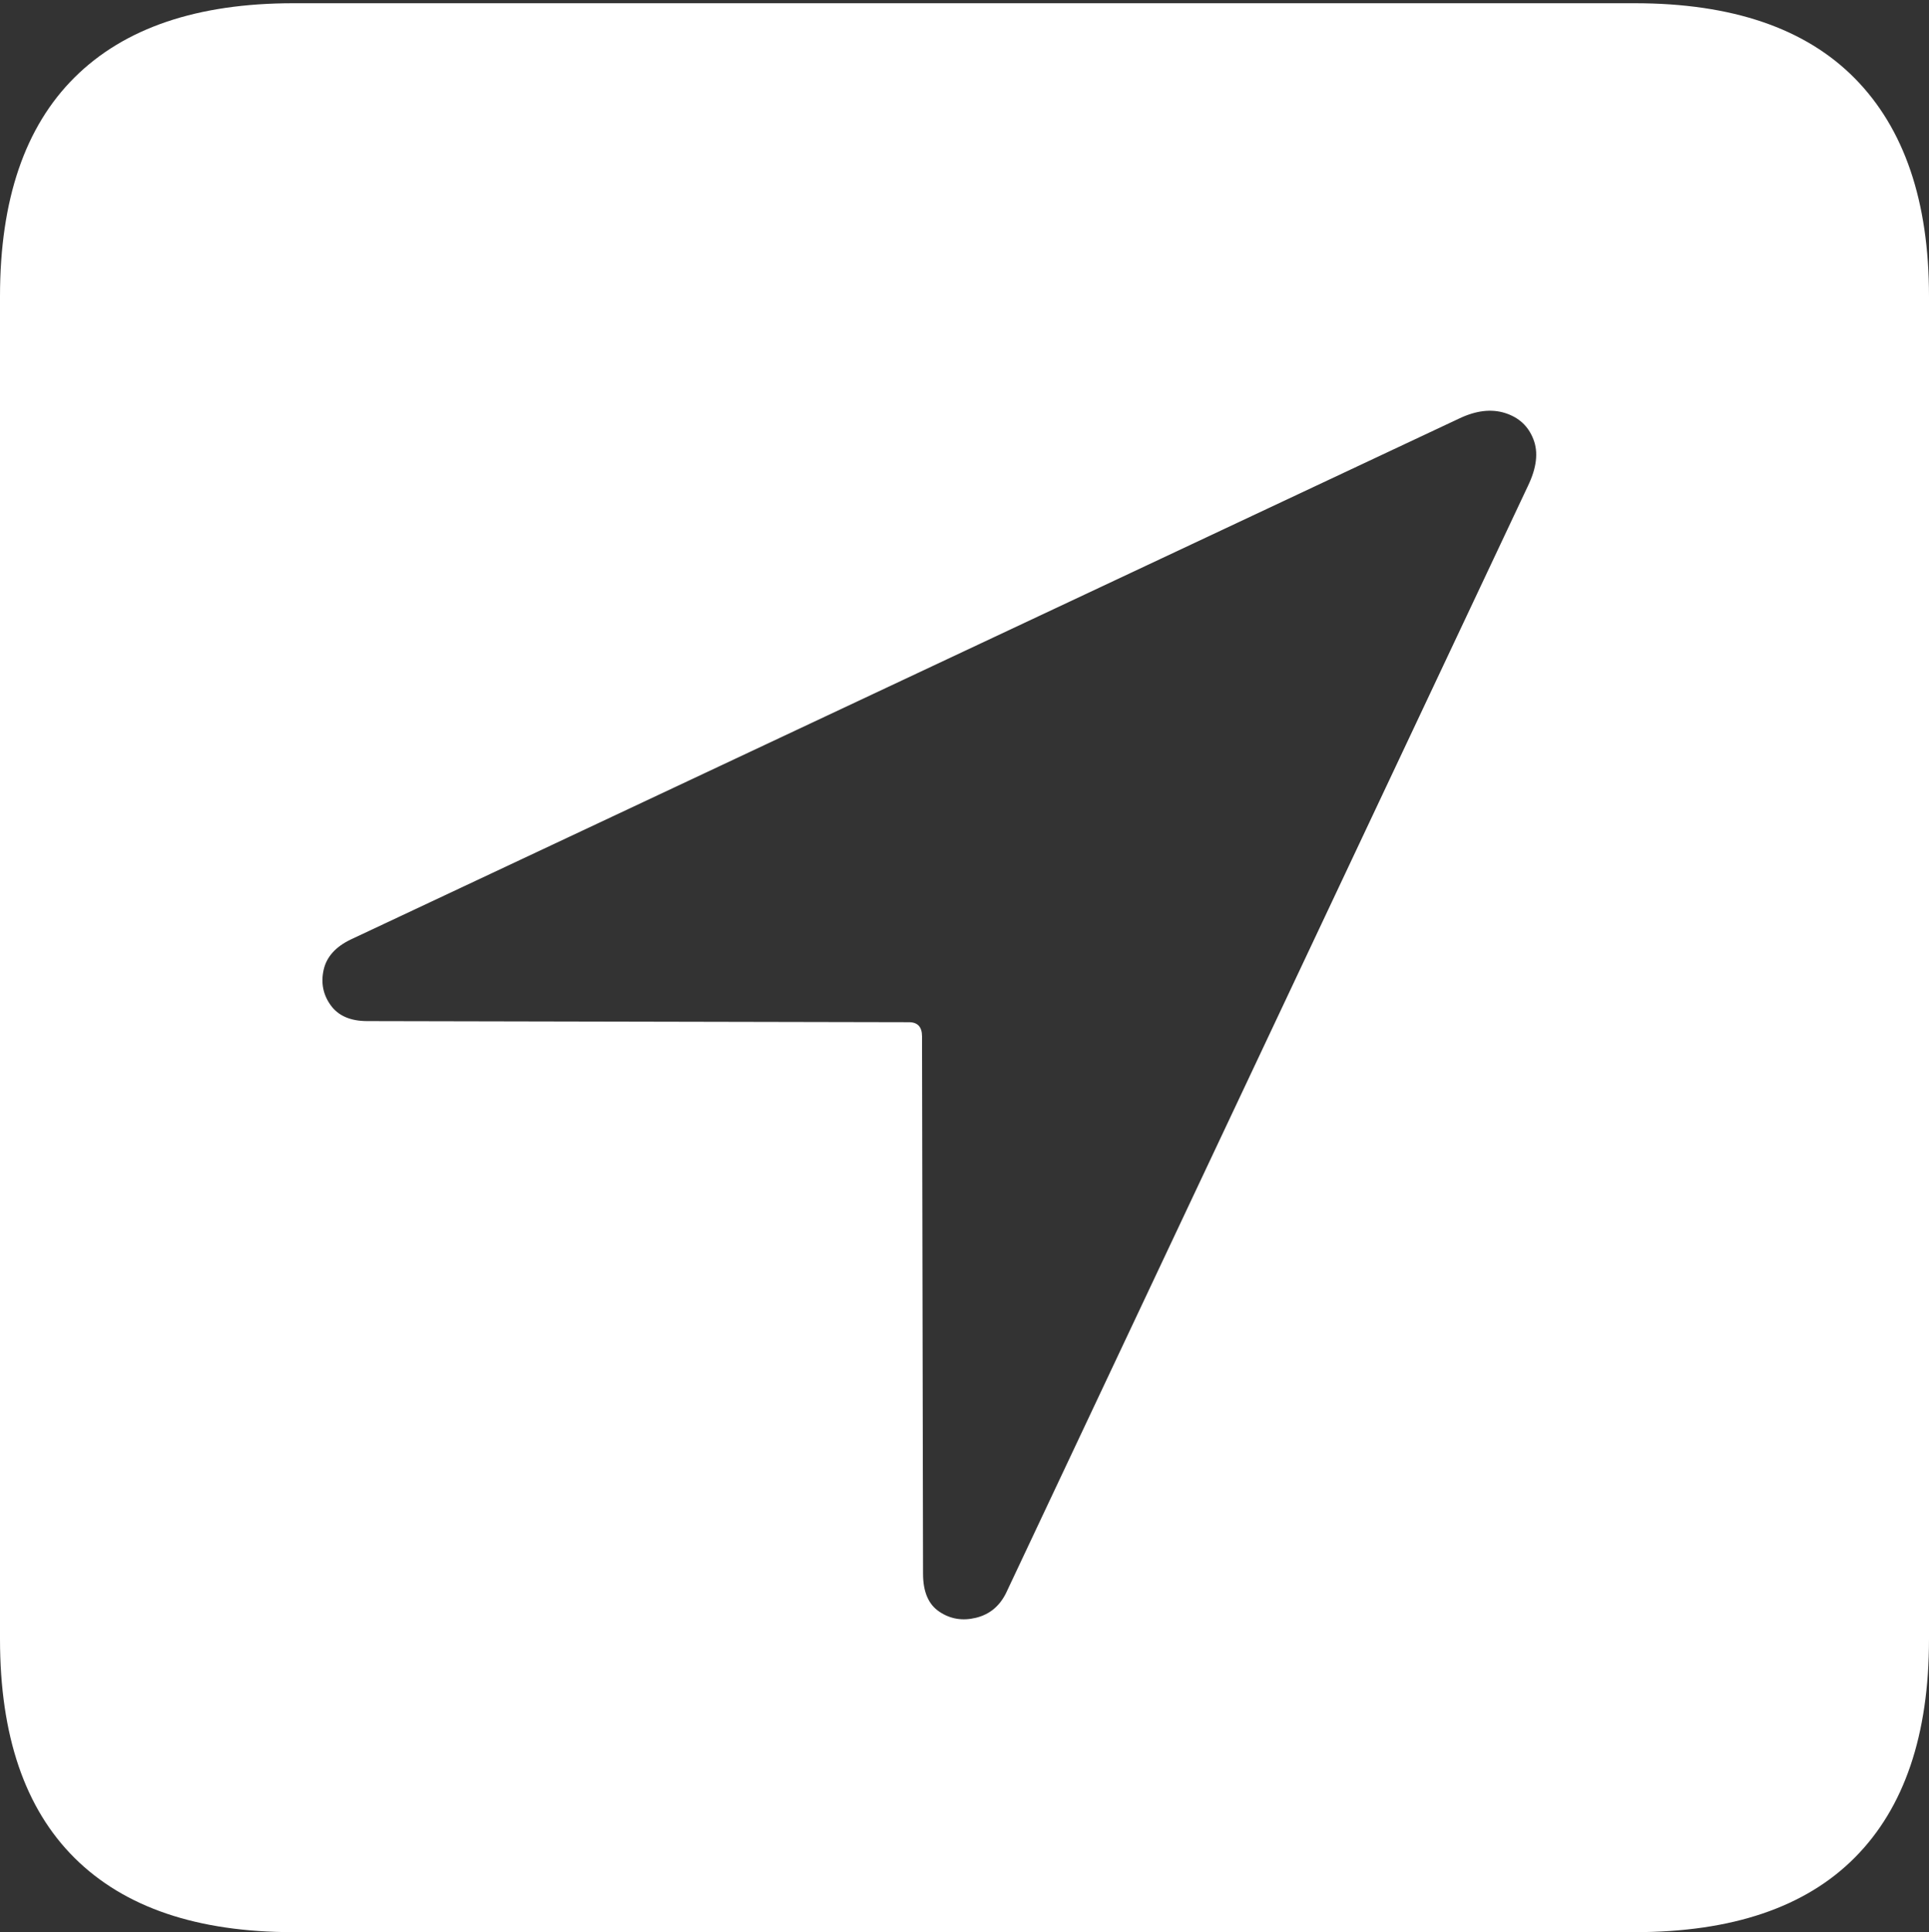 <?xml version="1.0" encoding="UTF-8"?>
<!--Generator: Apple Native CoreSVG 175-->
<!DOCTYPE svg
PUBLIC "-//W3C//DTD SVG 1.1//EN"
       "http://www.w3.org/Graphics/SVG/1.1/DTD/svg11.dtd">
<svg version="1.1" xmlns="http://www.w3.org/2000/svg" xmlns:xlink="http://www.w3.org/1999/xlink" width="17.285" height="17.314">
 <rect width="100%" height="100%" fill="#333333" stroke="none"/>
 <g>
  <rect height="17.314" opacity="0" width="17.285" x="0" y="0"/>
  <path d="M2.627 17.314L14.648 17.314Q15.957 17.314 16.621 16.645Q17.285 15.977 17.285 14.688L17.285 2.656Q17.285 1.377 16.621 0.703Q15.957 0.029 14.648 0.029L2.627 0.029Q1.338 0.029 0.669 0.693Q0 1.357 0 2.656L0 14.688Q0 15.986 0.669 16.65Q1.338 17.314 2.627 17.314ZM3.291 9.15Q3.066 9.15 2.964 9.009Q2.861 8.867 2.9 8.691Q2.939 8.516 3.145 8.418L13.076 3.75Q13.301 3.643 13.486 3.701Q13.672 3.76 13.74 3.936Q13.809 4.111 13.691 4.355L9.014 14.277Q8.926 14.453 8.745 14.497Q8.564 14.541 8.418 14.443Q8.271 14.346 8.271 14.102L8.262 9.287Q8.262 9.16 8.145 9.16Z" fill="#ffffff"/>
 </g>
</svg>
